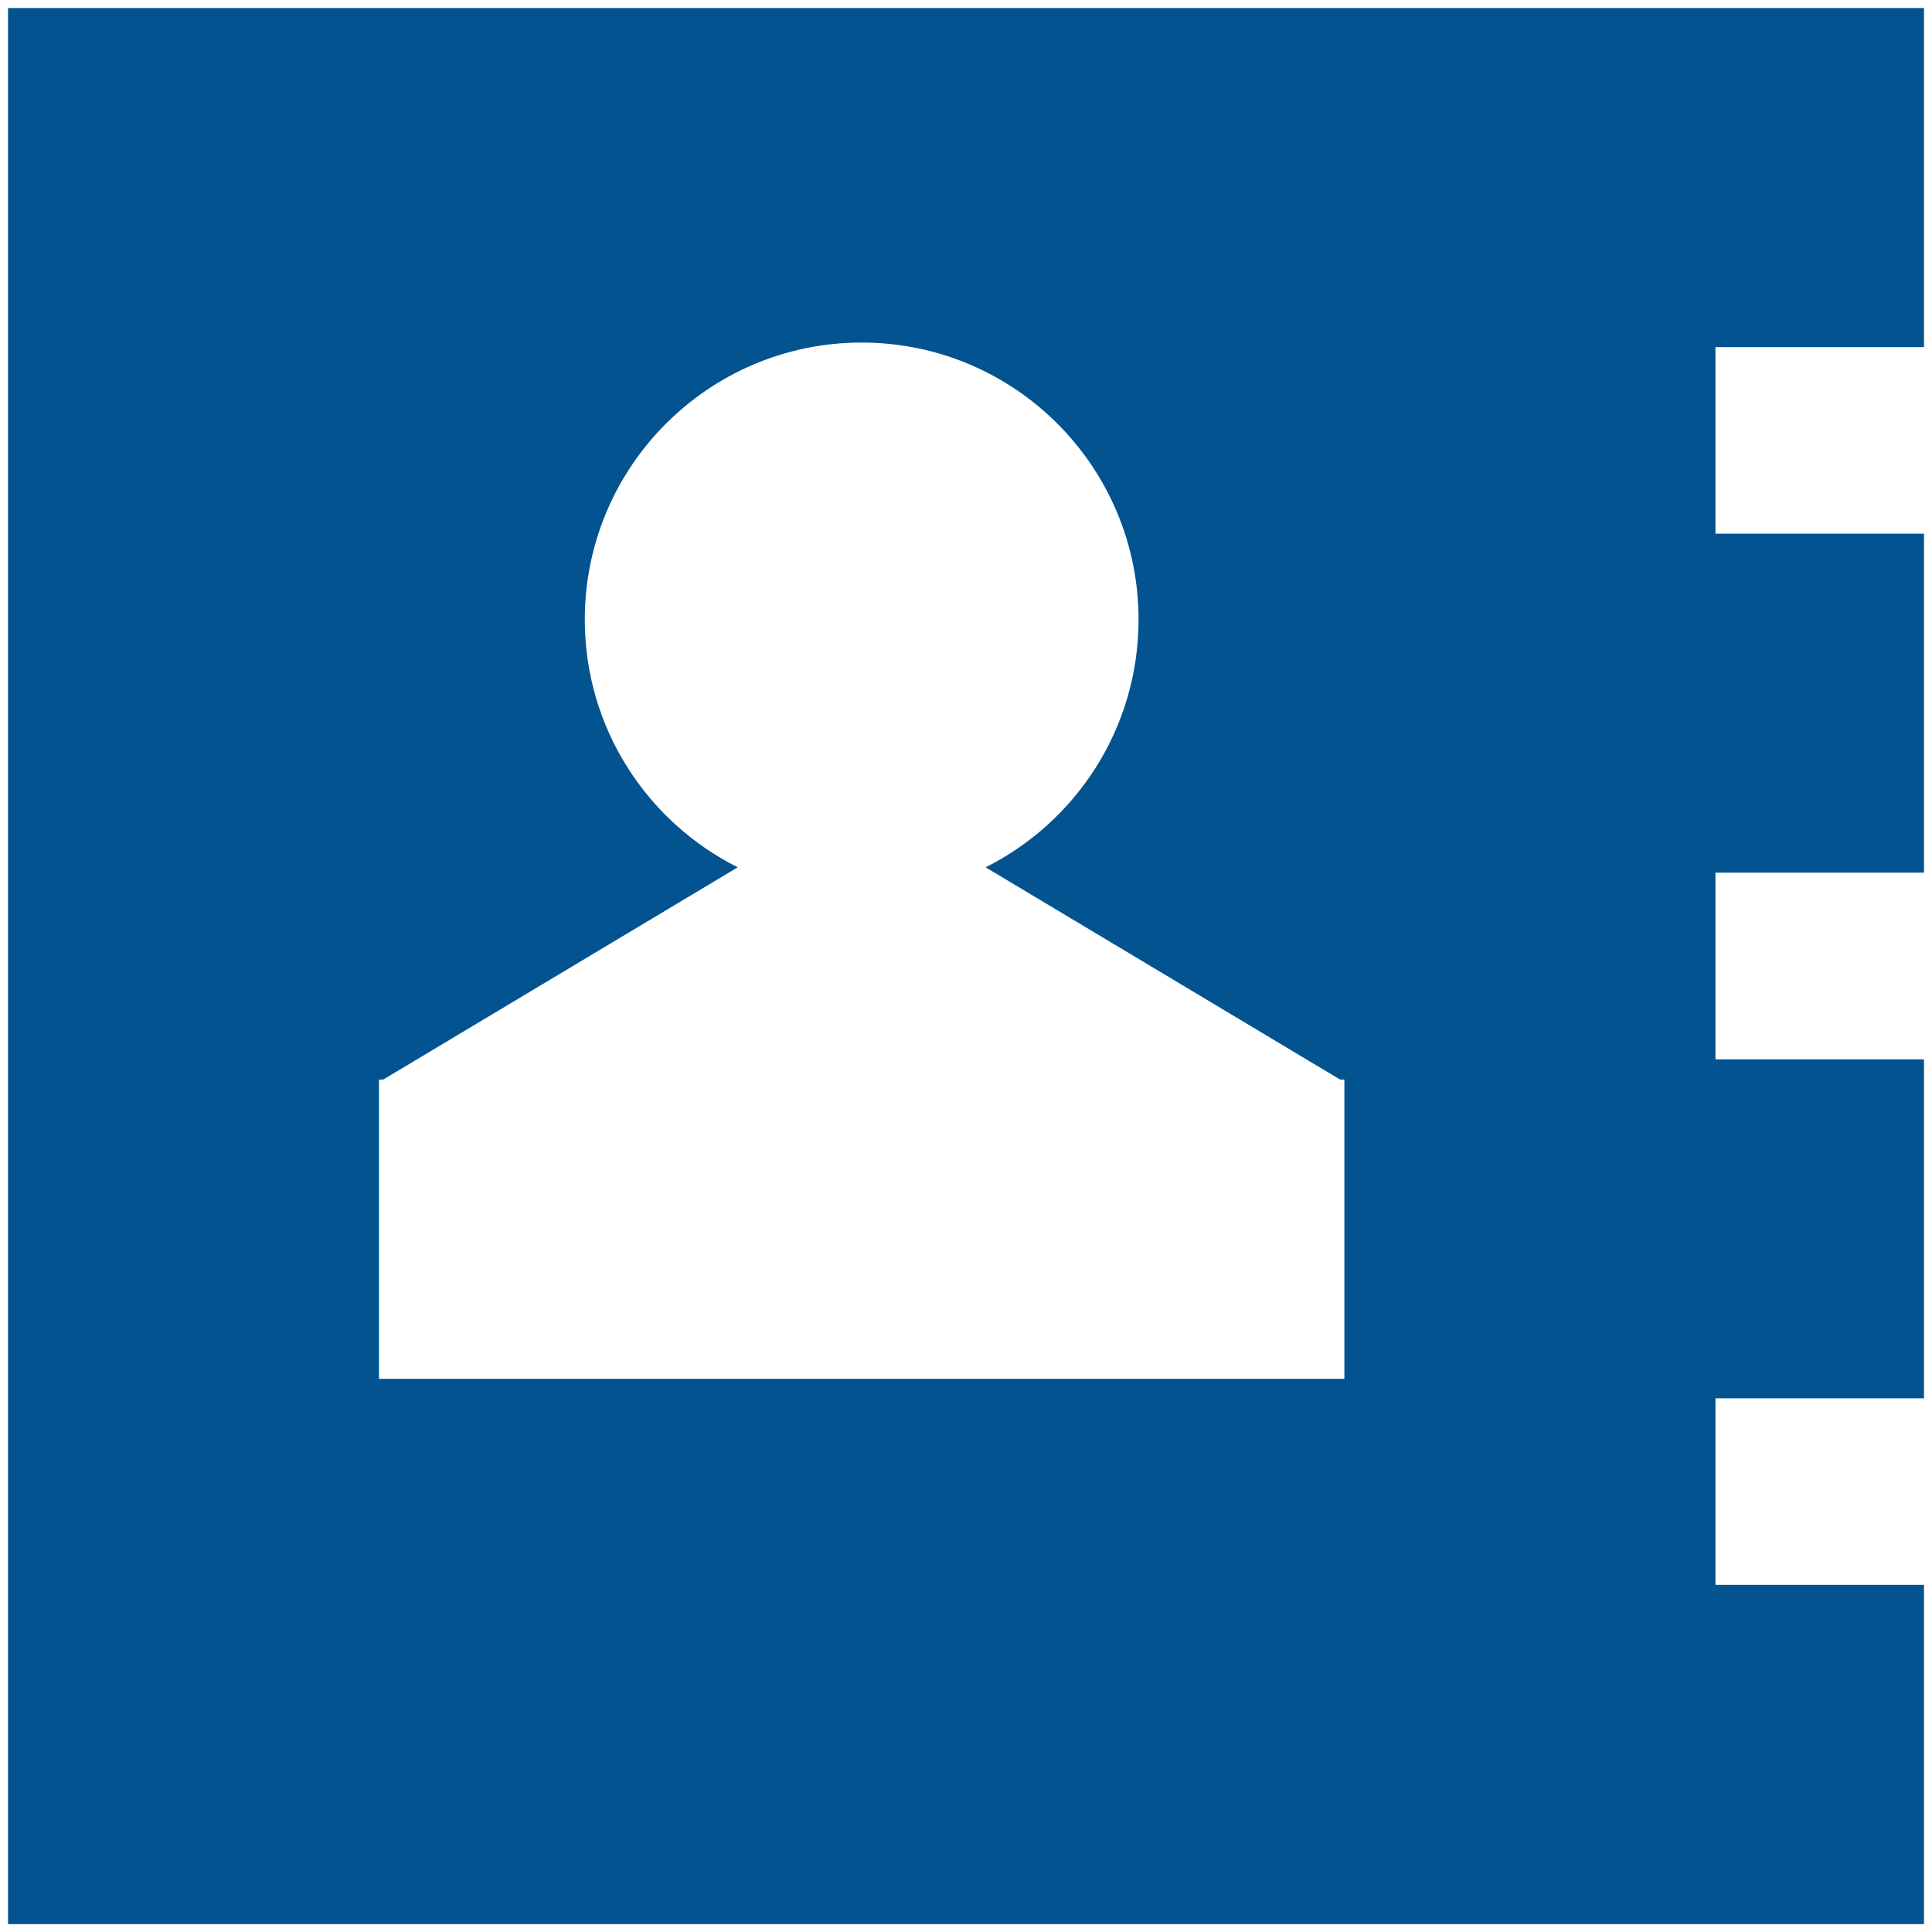 <svg width="13" height="13" viewBox="0 0 13 13" fill="none" xmlns="http://www.w3.org/2000/svg">
<path d="M0.054 0.054H12.946V2.336H11.543V3.591H12.946V5.872H11.543V7.128H12.946V9.409H11.543V10.664H12.946V12.947H0.054V0.054ZM5.798 2.305C4.769 2.305 3.935 3.14 3.935 4.169C3.935 4.899 4.354 5.53 4.964 5.836L2.579 7.264H2.55V9.278H9.046V7.264H9.017L6.632 5.836C7.242 5.53 7.661 4.899 7.661 4.169C7.661 3.14 6.827 2.305 5.798 2.305Z" fill="#035391"/>
</svg>
